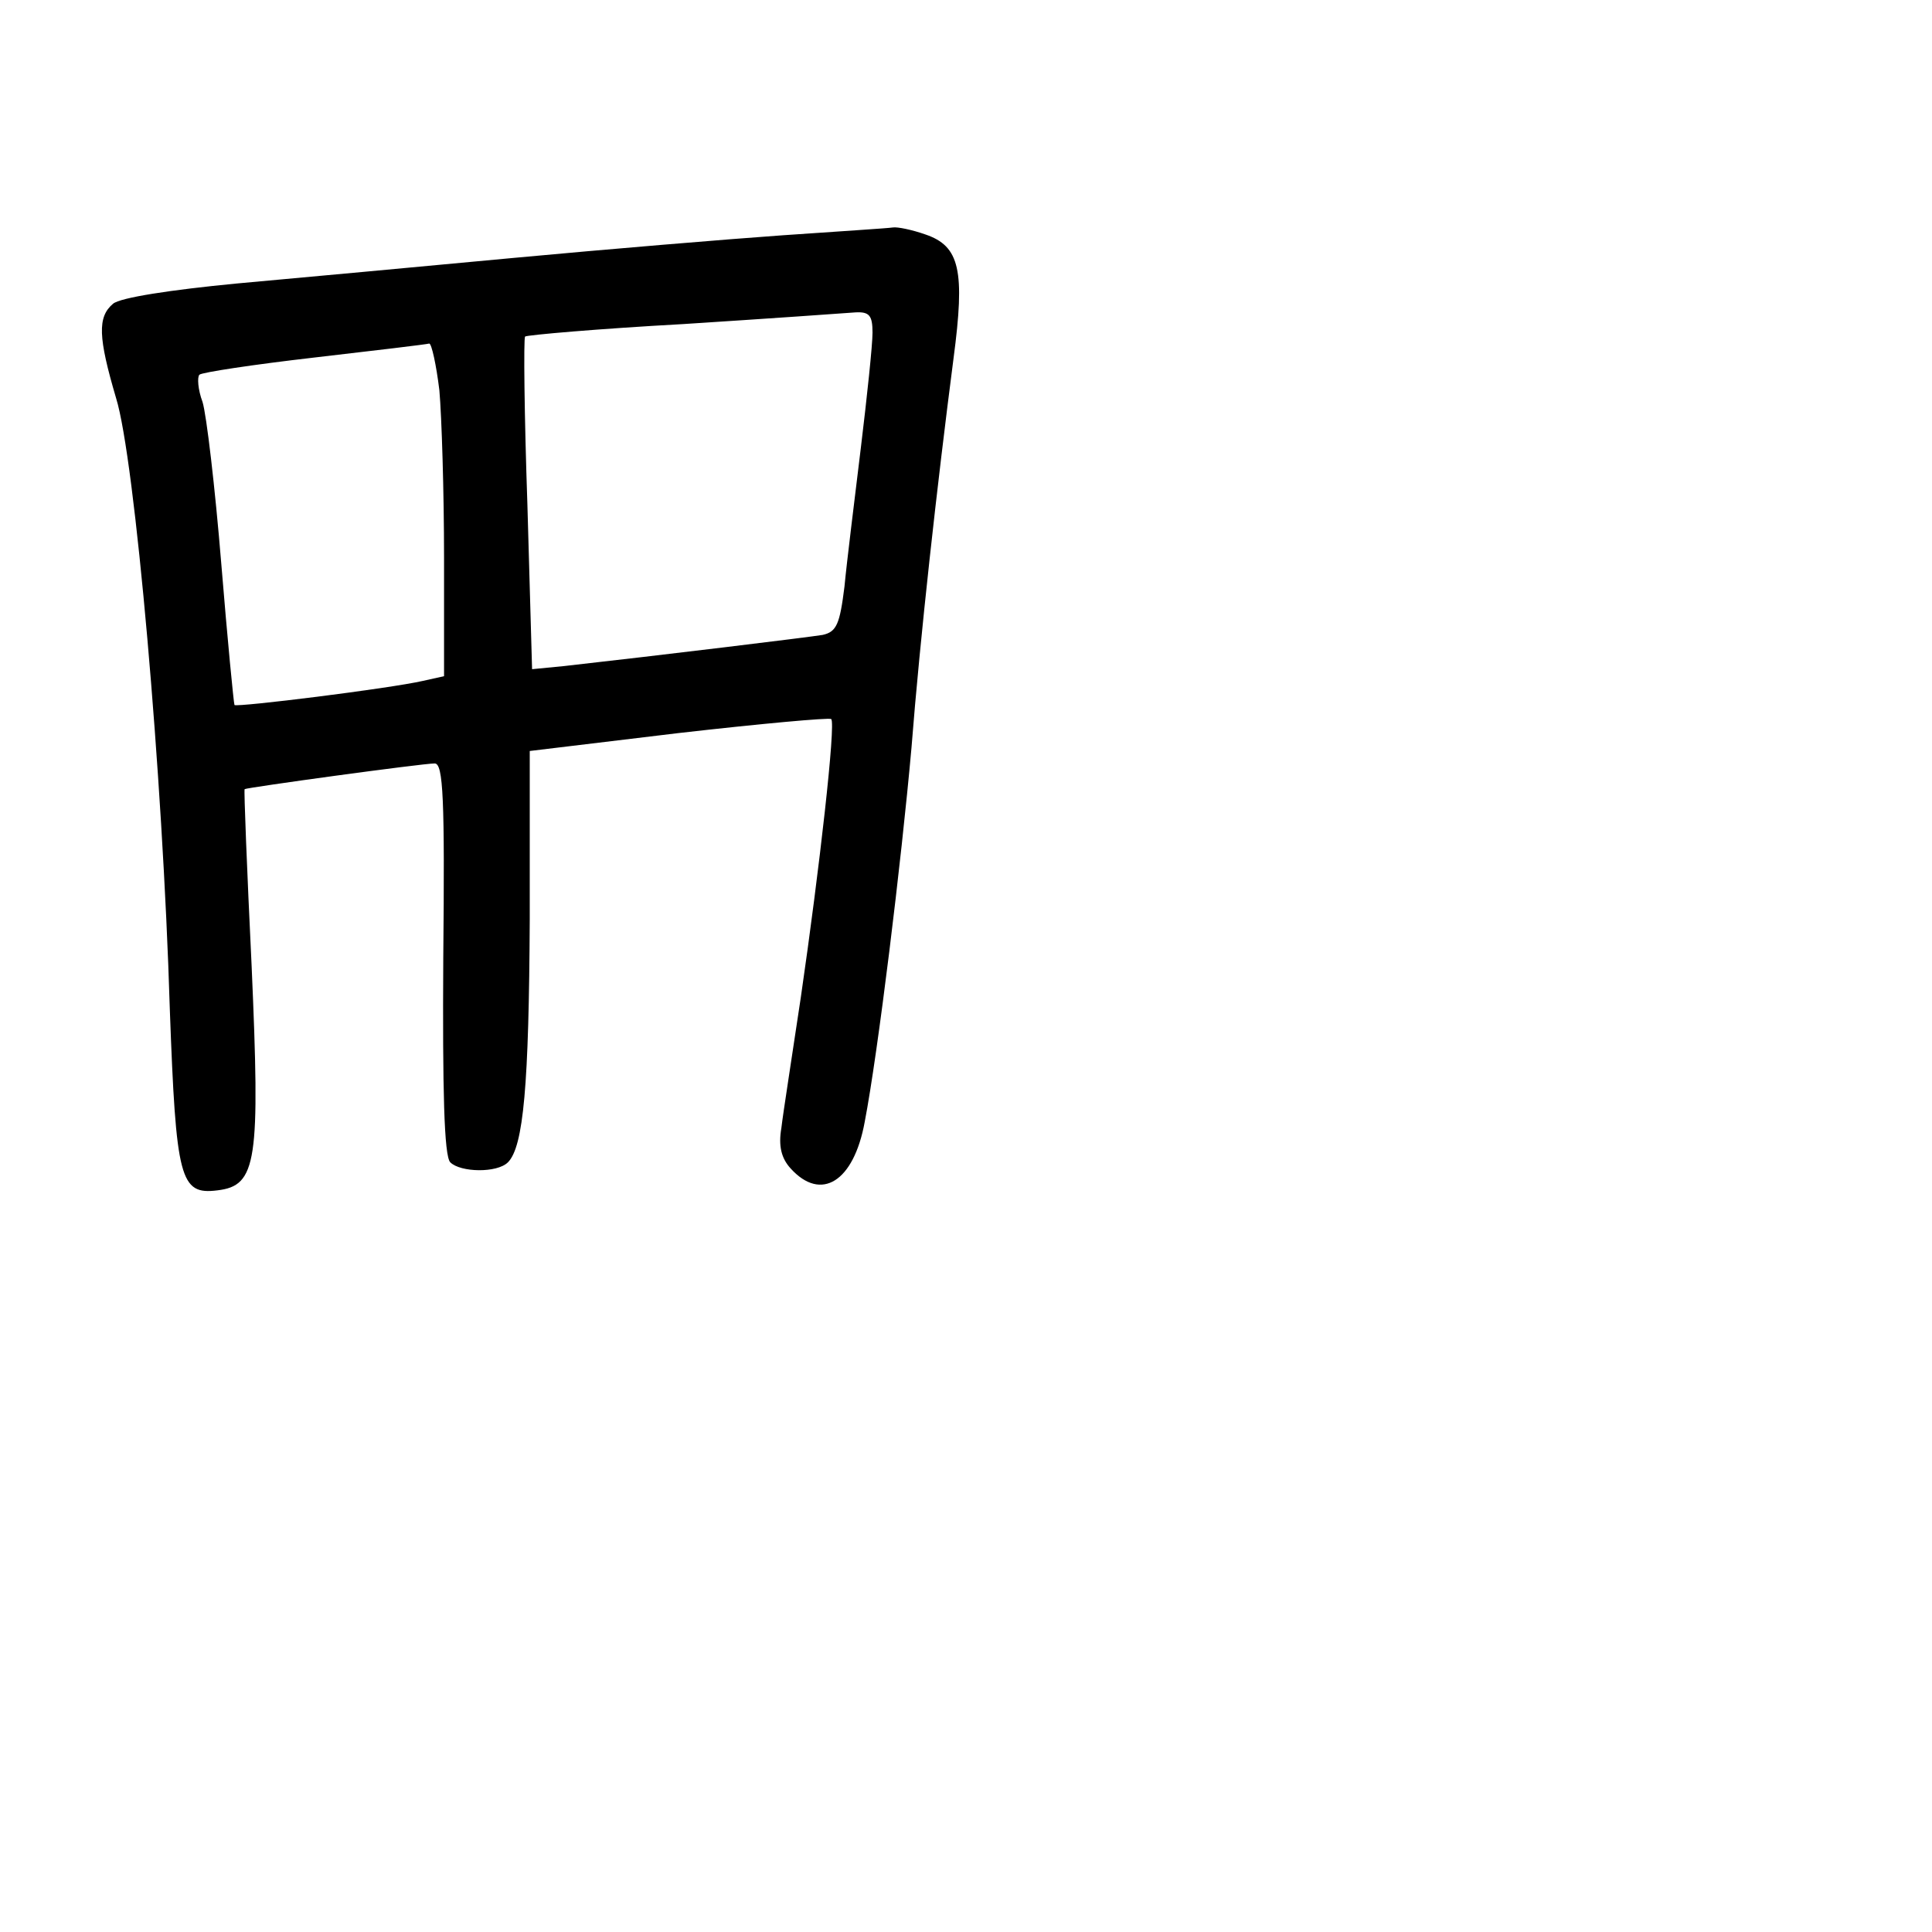 <?xml version="1.0" standalone="no"?>
<!DOCTYPE svg PUBLIC "-//W3C//DTD SVG 20010904//EN"
 "http://www.w3.org/TR/2001/REC-SVG-20010904/DTD/svg10.dtd">
<svg version="1.0" xmlns="http://www.w3.org/2000/svg"
 width="248pt" height="248pt" viewBox="0 0 248 248"
 preserveAspectRatio="xMidYMid meet">
<g transform="translate(0,248) scale(0.1,-0.1)"
fill="#000000" stroke="none">
<path d="M1005 2178 c-71 -5 -227 -18 -345 -29 -118 -11 -279 -26 -357 -33
-83 -8 -149 -18 -158 -26 -20 -17 -19 -43 4 -121 24 -77 60 -484 69 -785 8
-218 13 -238 61 -232 51 6 55 37 44 288 -6 124 -10 226 -9 227 2 2 228 33 244
33 11 0 13 -45 11 -250 -1 -169 1 -254 9 -262 13 -13 60 -14 74 0 20 20 27 99
28 312 l0 216 191 23 c105 12 193 20 196 18 6 -6 -15 -192 -39 -357 -11 -74
-23 -150 -25 -168 -4 -23 0 -39 12 -52 39 -43 81 -17 95 60 17 88 47 334 60
480 11 141 33 338 54 500 15 113 8 144 -36 159 -17 6 -36 10 -42 9 -6 -1 -69
-5 -141 -10z m115 -125 c0 -16 -7 -82 -15 -148 -8 -66 -18 -146 -21 -178 -6
-48 -10 -58 -28 -62 -18 -3 -207 -26 -332 -40 l-41 -4 -6 211 c-4 116 -5 213
-3 216 3 2 94 10 203 16 109 7 208 14 221 15 18 1 22 -4 22 -26z m-556 -74 c3
-34 6 -131 6 -215 l0 -152 -27 -6 c-44 -10 -238 -34 -242 -31 -1 2 -9 84 -17
182 -8 98 -19 191 -24 207 -6 16 -7 32 -4 35 3 3 69 13 147 22 78 9 145 17
148 18 3 0 9 -27 13 -60z"/>
</g>
</svg>
